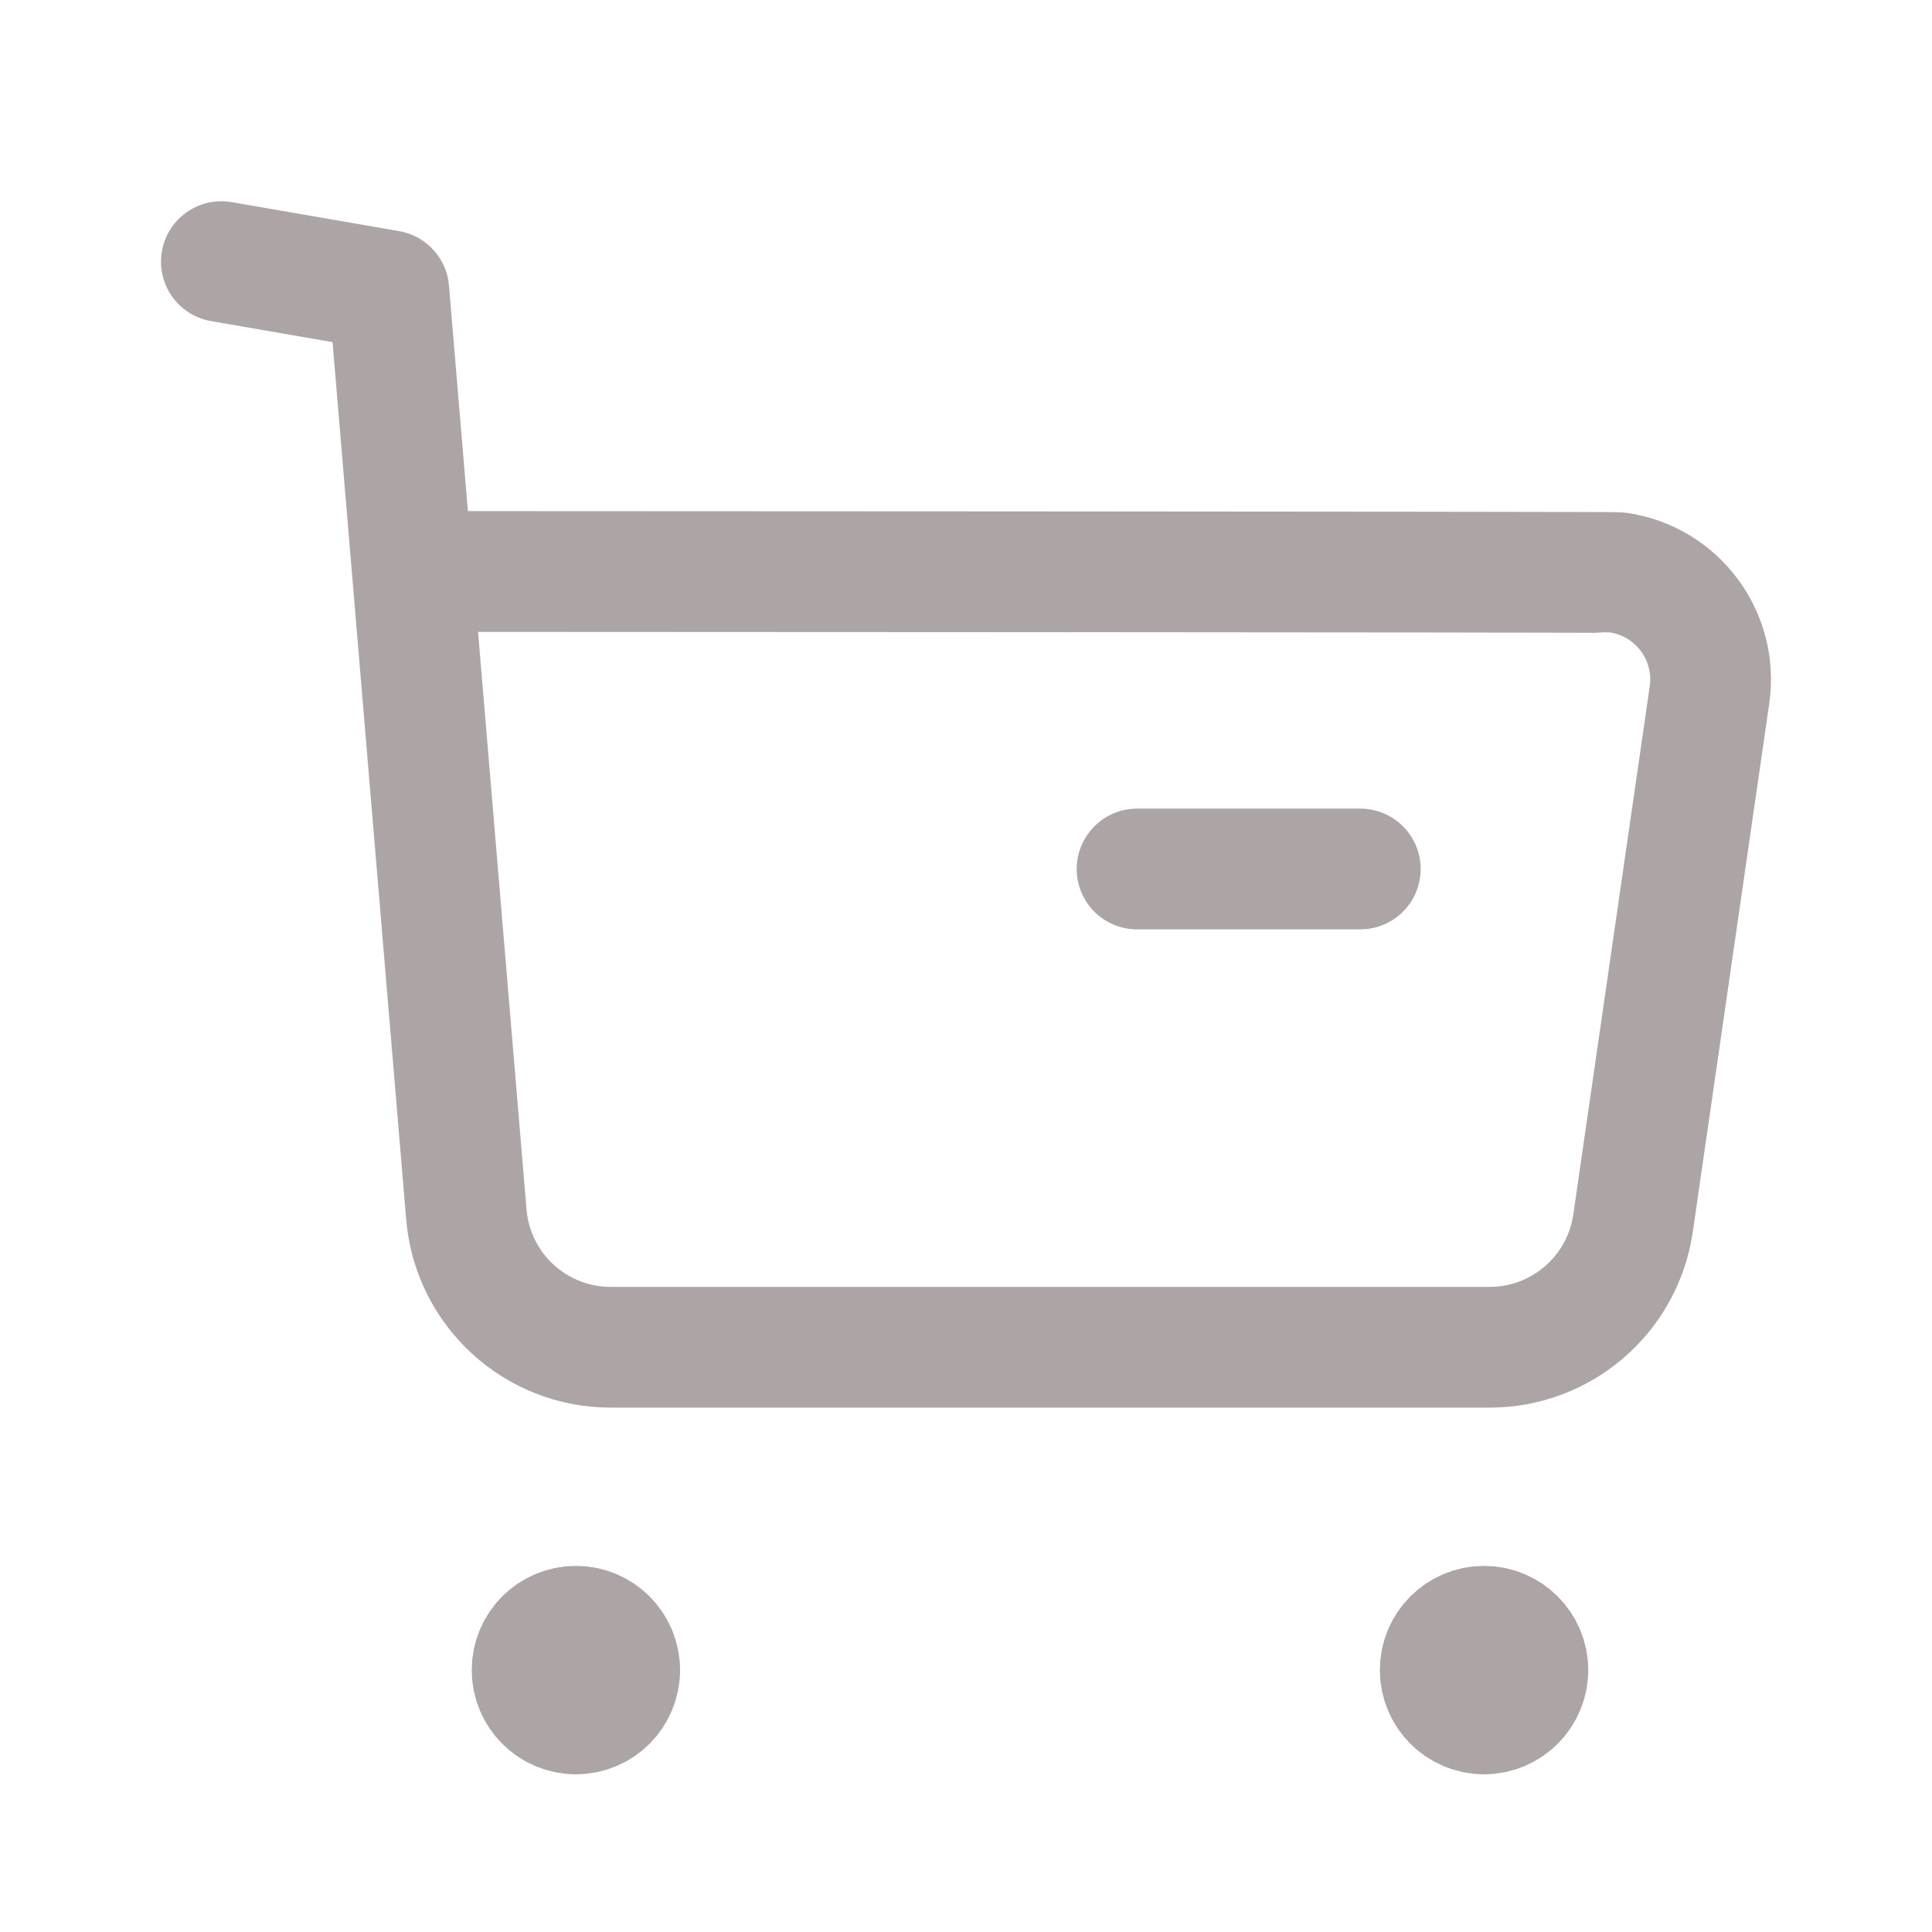 <svg width="24" height="24" viewBox="0 0 24 24" fill="none" xmlns="http://www.w3.org/2000/svg">
<path d="M2.75 3.25L4.83 3.61L5.793 15.083C5.87 16.02 6.653 16.739 7.593 16.736H18.502C19.399 16.738 20.16 16.078 20.287 15.19L21.236 8.632C21.342 7.899 20.833 7.219 20.101 7.113C20.037 7.104 5.164 7.099 5.164 7.099" stroke="#ADA4A5" stroke-width="1.5" stroke-linecap="round" stroke-linejoin="round"/>
<path d="M14.125 10.795H16.898" stroke="#ADA4A5" stroke-width="1.5" stroke-linecap="round" stroke-linejoin="round"/>
<path fill-rule="evenodd" clip-rule="evenodd" d="M7.154 20.202C7.455 20.202 7.698 20.446 7.698 20.746C7.698 21.047 7.455 21.291 7.154 21.291C6.853 21.291 6.61 21.047 6.61 20.746C6.61 20.446 6.853 20.202 7.154 20.202Z" fill="#ADA4A5" stroke="#ADA4A5" stroke-width="1.5" stroke-linecap="round" stroke-linejoin="round"/>
<path fill-rule="evenodd" clip-rule="evenodd" d="M18.435 20.202C18.736 20.202 18.98 20.446 18.98 20.746C18.98 21.047 18.736 21.291 18.435 21.291C18.134 21.291 17.891 21.047 17.891 20.746C17.891 20.446 18.134 20.202 18.435 20.202Z" fill="#ADA4A5" stroke="#ADA4A5" stroke-width="1.5" stroke-linecap="round" stroke-linejoin="round"/>
</svg>
